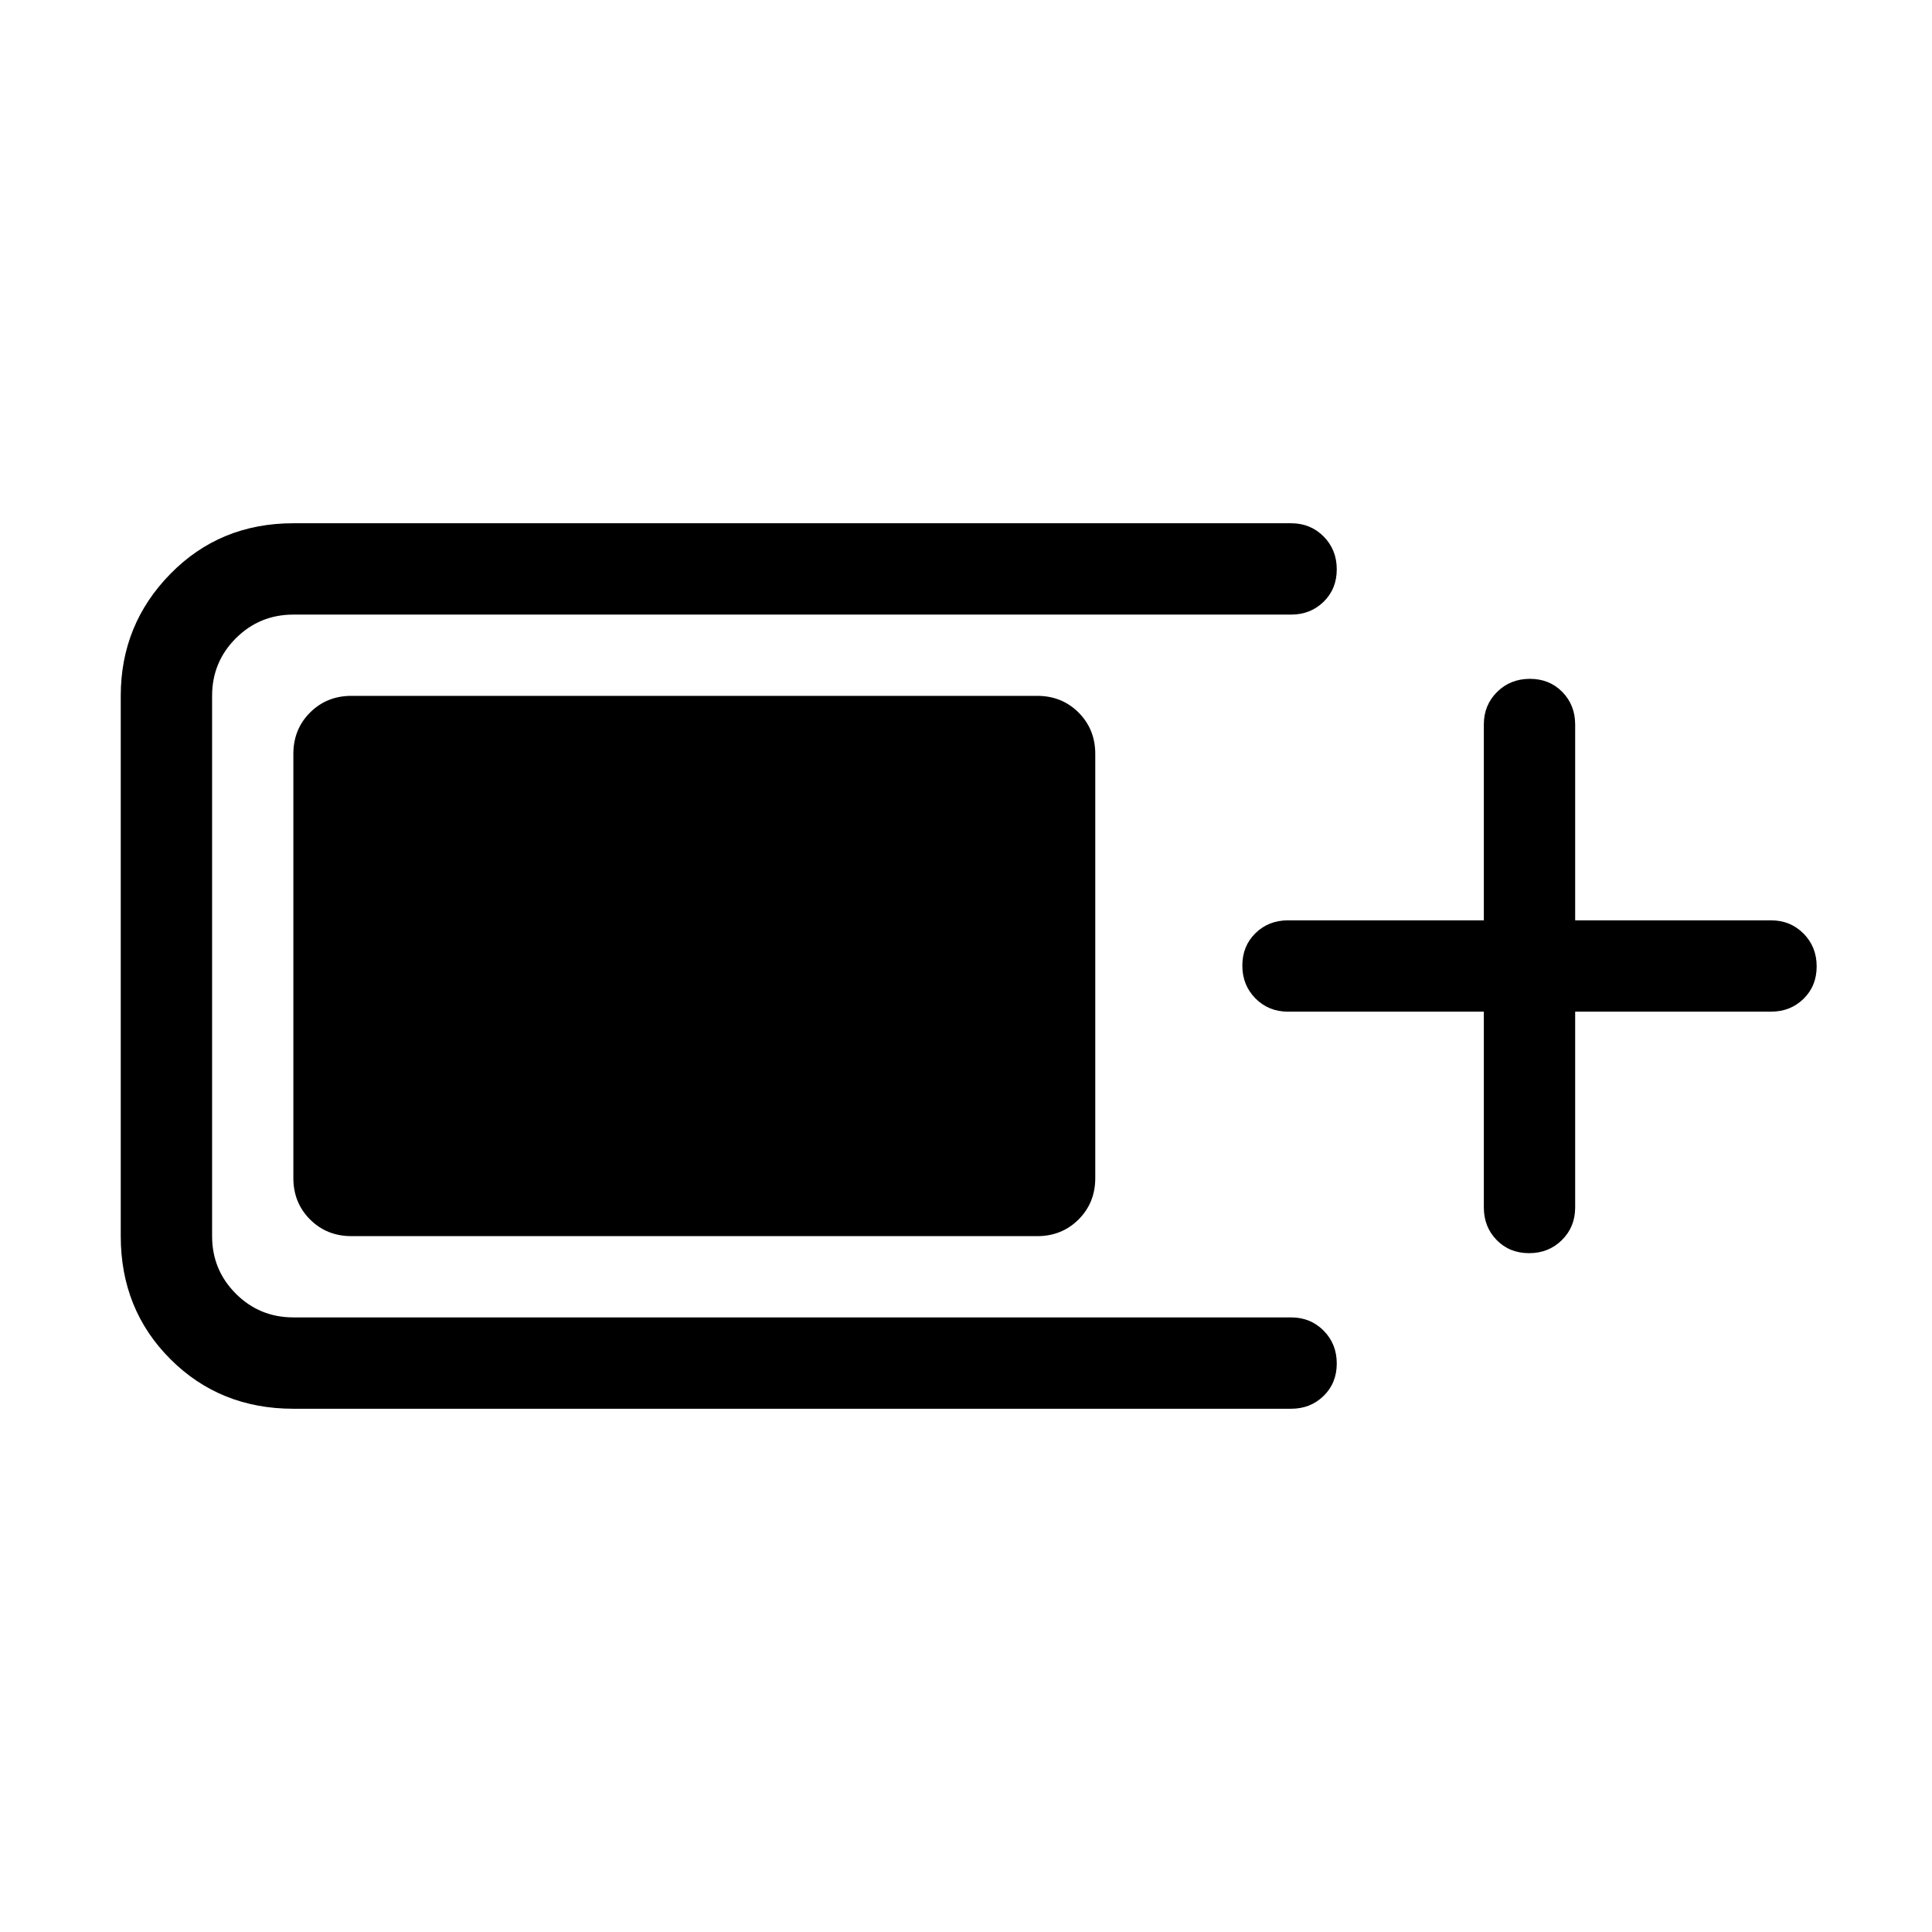 <svg xmlns="http://www.w3.org/2000/svg" height="48" viewBox="0 -960 960 960" width="48"><path d="M145.77-260q-36.45 0-61.11-24.66Q60-309.32 60-345.77v-268.46q0-35.48 24.66-60.62Q109.32-700 145.77-700h495.77q9.64 0 16.17 6.58 6.52 6.58 6.52 16.31 0 9.73-6.52 16.11-6.53 6.39-16.17 6.39H145.77q-16.79 0-28.59 11.78-11.79 11.79-11.79 28.6v268.46q0 16.79 11.79 28.59 11.8 11.79 28.59 11.79h495.77q9.64 0 16.17 6.59 6.52 6.58 6.52 16.3 0 9.73-6.52 16.11-6.53 6.39-16.17 6.39H145.77Zm0-114.62v-210.76q0-12.26 8.29-20.56 8.3-8.29 20.56-8.29h340.76q12.26 0 20.56 8.29 8.29 8.3 8.29 20.56v210.76q0 12.26-8.29 20.56-8.3 8.29-20.56 8.29H174.62q-12.26 0-20.56-8.29-8.29-8.3-8.29-20.56Zm591.54-82.69H640q-9.64 0-16.17-6.58-6.52-6.58-6.52-16.31 0-9.72 6.52-16.11 6.53-6.38 16.17-6.38h97.31V-600q0-9.64 6.58-16.17 6.58-6.52 16.31-6.52 9.72 0 16.11 6.52 6.38 6.53 6.38 16.17v97.31H880q9.64 0 16.17 6.58 6.52 6.58 6.52 16.31 0 9.72-6.52 16.11-6.53 6.38-16.17 6.38h-97.31V-360q0 9.64-6.58 16.17-6.58 6.52-16.31 6.52-9.72 0-16.11-6.52-6.38-6.53-6.38-16.17v-97.31Z"/></svg>